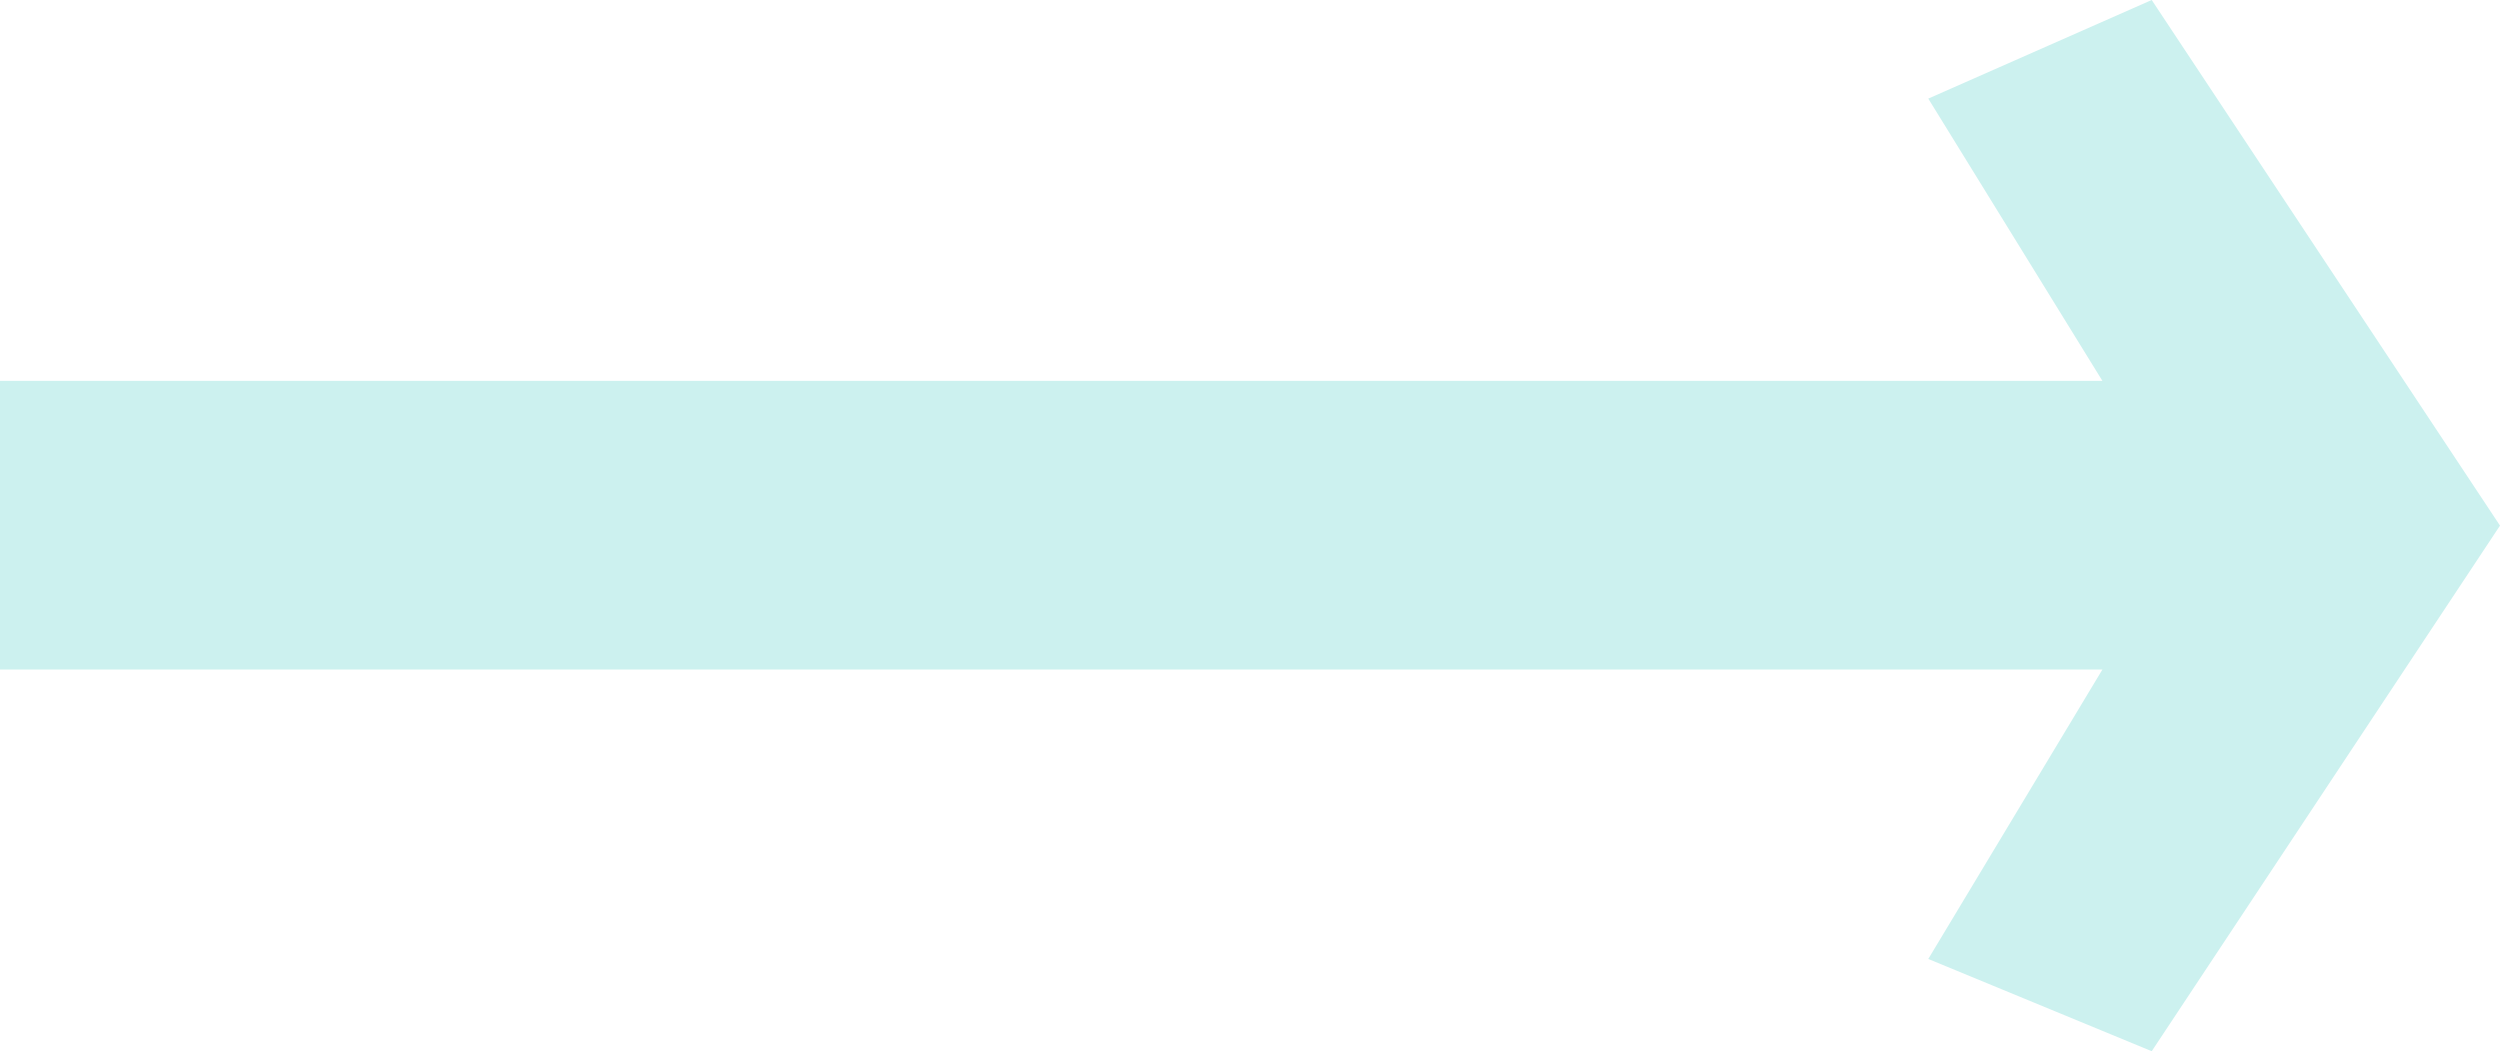 <svg xmlns="http://www.w3.org/2000/svg" viewBox="0 0 31.44 13.22"><defs><style>.cls-1{fill:#ccf1ef;}</style></defs><title>Asset 172</title><g id="Layer_2" data-name="Layer 2"><g id="Main"><path class="cls-1" d="M24.25,12.06l2.19-3.64H0V4.79H26.44L24.25,1.24,27.06,0l4.38,6.61-4.38,6.61Z"/></g></g></svg>